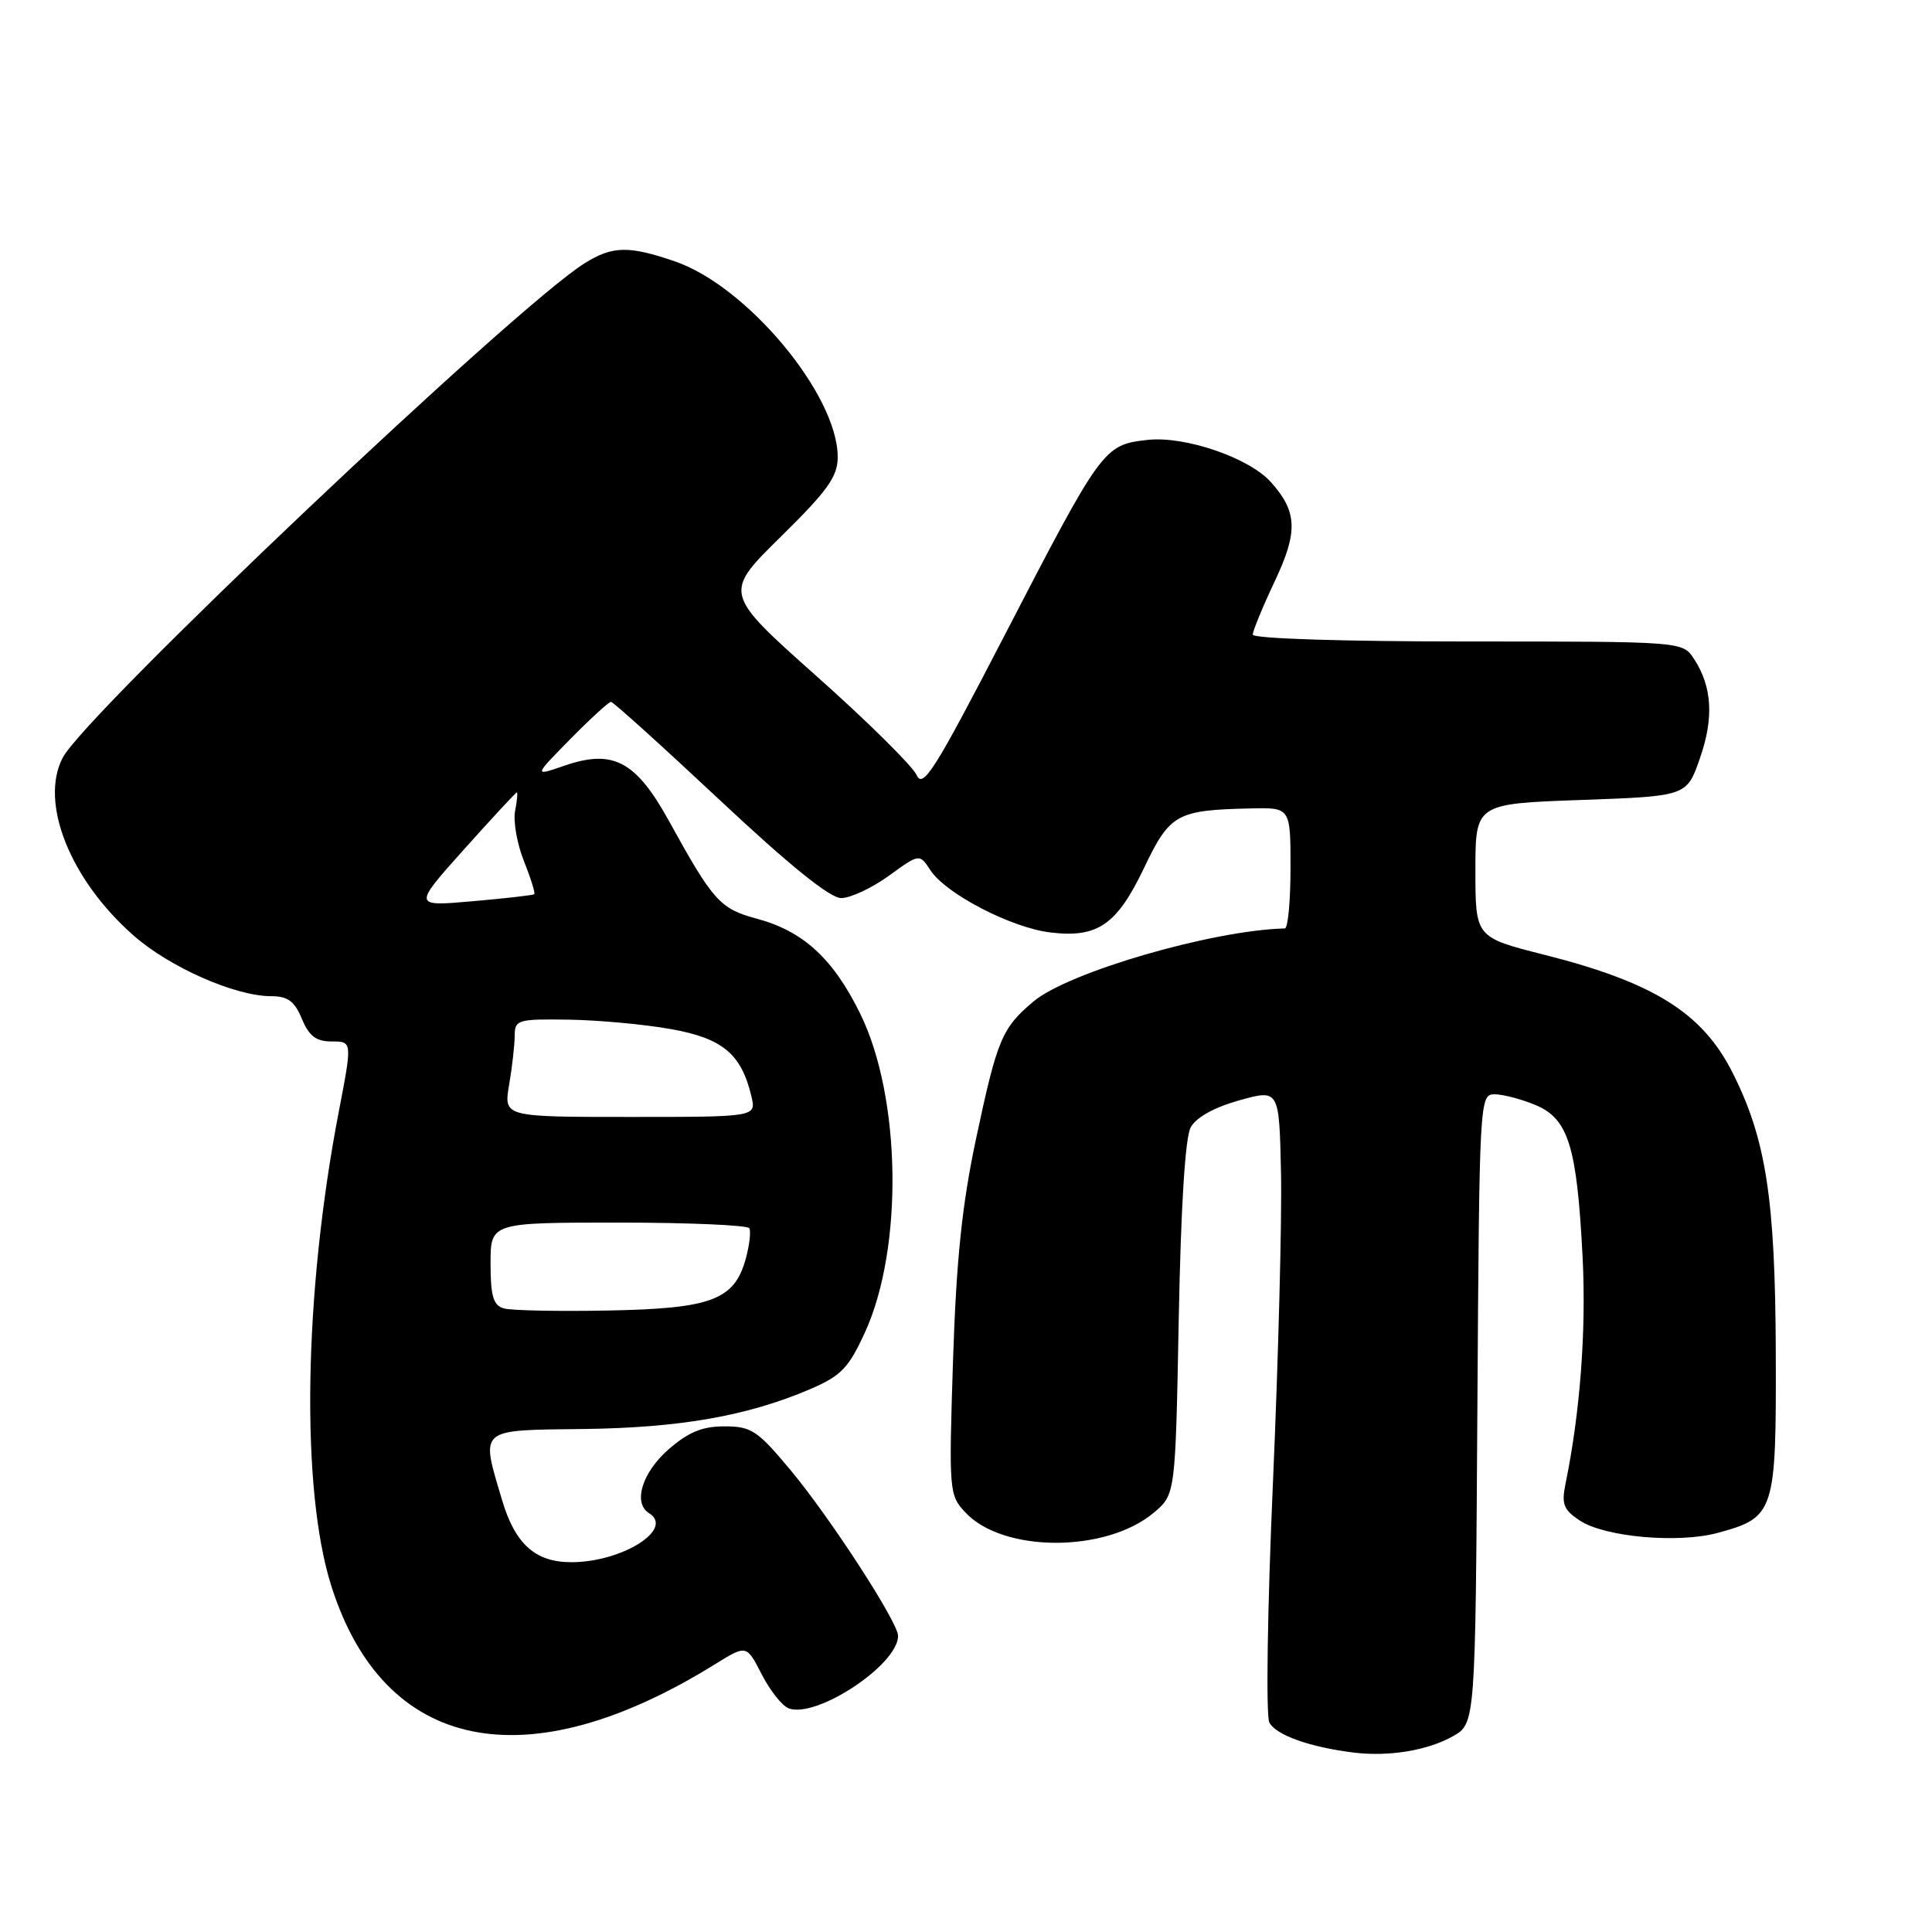 <?xml version="1.0" encoding="UTF-8" standalone="no"?>
<!DOCTYPE svg PUBLIC "-//W3C//DTD SVG 1.1//EN" "http://www.w3.org/Graphics/SVG/1.1/DTD/svg11.dtd" >
<svg xmlns="http://www.w3.org/2000/svg" xmlns:xlink="http://www.w3.org/1999/xlink" version="1.1" viewBox="0 0 256 256">
 <g >
 <path fill="currentColor"
d=" M 192.50 230.07 C 195.50 228.39 195.50 228.39 195.76 186.69 C 196.02 145.61 196.05 145.00 198.04 145.00 C 199.15 145.00 201.59 145.64 203.46 146.42 C 207.82 148.24 208.95 151.89 209.70 166.52 C 210.20 176.30 209.38 187.15 207.43 196.66 C 206.89 199.32 207.19 200.08 209.36 201.50 C 212.68 203.67 222.36 204.53 227.59 203.12 C 235.17 201.06 235.37 200.43 235.30 179.22 C 235.23 158.79 234.01 150.90 229.53 142.05 C 225.54 134.19 219.11 130.17 204.62 126.51 C 195.50 124.20 195.50 124.20 195.50 115.35 C 195.50 106.50 195.50 106.50 209.50 106.00 C 223.50 105.50 223.50 105.50 225.24 100.50 C 227.12 95.13 226.87 90.98 224.46 87.30 C 222.95 85.00 222.95 85.00 194.48 85.00 C 178.03 85.00 166.00 84.62 166.00 84.09 C 166.00 83.59 167.32 80.39 168.93 76.98 C 172.02 70.44 171.91 67.77 168.36 63.84 C 165.45 60.63 156.97 57.74 152.06 58.29 C 146.22 58.95 146.05 59.19 132.96 84.48 C 123.86 102.06 122.28 104.56 121.46 102.70 C 120.93 101.52 114.96 95.61 108.18 89.58 C 95.86 78.60 95.86 78.60 103.43 71.15 C 109.68 65.00 111.00 63.16 111.00 60.55 C 111.00 52.31 98.97 37.88 89.39 34.62 C 83.30 32.54 81.18 32.58 77.50 34.86 C 68.47 40.45 11.38 94.53 8.31 100.40 C 5.21 106.33 9.28 116.56 17.70 123.96 C 22.46 128.16 31.17 132.00 35.92 132.00 C 38.13 132.00 39.03 132.66 40.00 135.00 C 40.95 137.29 41.88 138.00 43.96 138.00 C 46.68 138.00 46.68 138.00 44.90 147.25 C 40.23 171.50 39.83 197.39 43.92 210.21 C 50.91 232.16 69.78 236.00 94.71 220.54 C 98.92 217.93 98.92 217.93 100.92 221.84 C 102.02 223.99 103.62 226.02 104.49 226.36 C 108.16 227.76 119.00 220.59 119.00 216.76 C 119.00 214.97 110.05 201.17 104.81 194.87 C 100.37 189.54 99.57 189.00 96.00 189.00 C 93.03 189.00 91.21 189.76 88.53 192.10 C 85.07 195.15 83.85 199.17 86.00 200.50 C 89.41 202.60 82.44 207.00 75.70 207.00 C 70.93 207.00 68.26 204.60 66.53 198.78 C 63.67 189.16 63.26 189.52 77.25 189.35 C 90.05 189.20 99.05 187.62 107.30 184.09 C 111.45 182.31 112.44 181.29 114.61 176.55 C 119.72 165.39 119.42 145.39 113.98 134.31 C 110.39 127.01 106.43 123.38 100.28 121.73 C 95.42 120.43 94.49 119.40 88.68 108.85 C 84.26 100.83 81.25 99.23 74.78 101.46 C 70.71 102.87 70.71 102.87 75.57 97.93 C 78.24 95.22 80.67 93.00 80.96 93.00 C 81.26 93.01 87.74 98.86 95.36 106.00 C 104.60 114.66 109.97 119.00 111.46 119.00 C 112.69 119.00 115.53 117.67 117.77 116.05 C 121.84 113.10 121.84 113.10 123.29 115.32 C 125.33 118.43 133.95 122.91 139.14 123.55 C 145.43 124.32 147.98 122.57 151.60 114.99 C 155.02 107.83 155.90 107.34 165.75 107.12 C 171.00 107.00 171.00 107.00 171.00 115.00 C 171.00 119.40 170.66 123.01 170.25 123.02 C 160.61 123.27 141.57 128.81 136.94 132.70 C 132.76 136.22 132.14 137.69 129.34 150.85 C 127.47 159.65 126.72 166.85 126.28 180.28 C 125.72 197.68 125.76 198.12 127.94 200.43 C 132.94 205.76 146.56 205.76 152.88 200.44 C 155.75 198.03 155.75 198.03 156.19 174.77 C 156.47 159.97 157.04 150.73 157.77 149.39 C 158.49 148.06 160.89 146.73 164.21 145.80 C 169.50 144.33 169.50 144.33 169.74 155.42 C 169.87 161.51 169.39 180.00 168.67 196.50 C 167.94 213.05 167.73 227.27 168.19 228.22 C 169.02 229.90 173.60 231.53 179.50 232.24 C 184.09 232.78 189.18 231.94 192.50 230.07 Z  M 66.75 173.37 C 65.36 172.96 65.00 171.73 65.00 167.43 C 65.00 162.00 65.00 162.00 81.94 162.00 C 91.26 162.00 99.07 162.34 99.29 162.75 C 99.52 163.16 99.31 164.96 98.83 166.74 C 97.33 172.25 94.32 173.39 80.61 173.65 C 73.95 173.78 67.71 173.65 66.75 173.37 Z  M 67.46 143.75 C 67.86 141.41 68.19 138.49 68.20 137.25 C 68.21 135.12 68.59 135.01 75.36 135.11 C 79.29 135.17 85.38 135.73 88.90 136.36 C 95.75 137.58 98.23 139.65 99.56 145.25 C 100.22 148.00 100.22 148.00 83.48 148.00 C 66.74 148.00 66.74 148.00 67.46 143.75 Z  M 61.48 112.55 C 65.20 108.40 68.35 105.00 68.48 105.00 C 68.62 105.00 68.51 106.12 68.25 107.49 C 67.99 108.85 68.52 111.84 69.43 114.11 C 70.34 116.39 70.95 118.36 70.79 118.49 C 70.63 118.62 66.95 119.04 62.61 119.42 C 54.72 120.11 54.72 120.11 61.48 112.55 Z "/>
</g>
</svg>